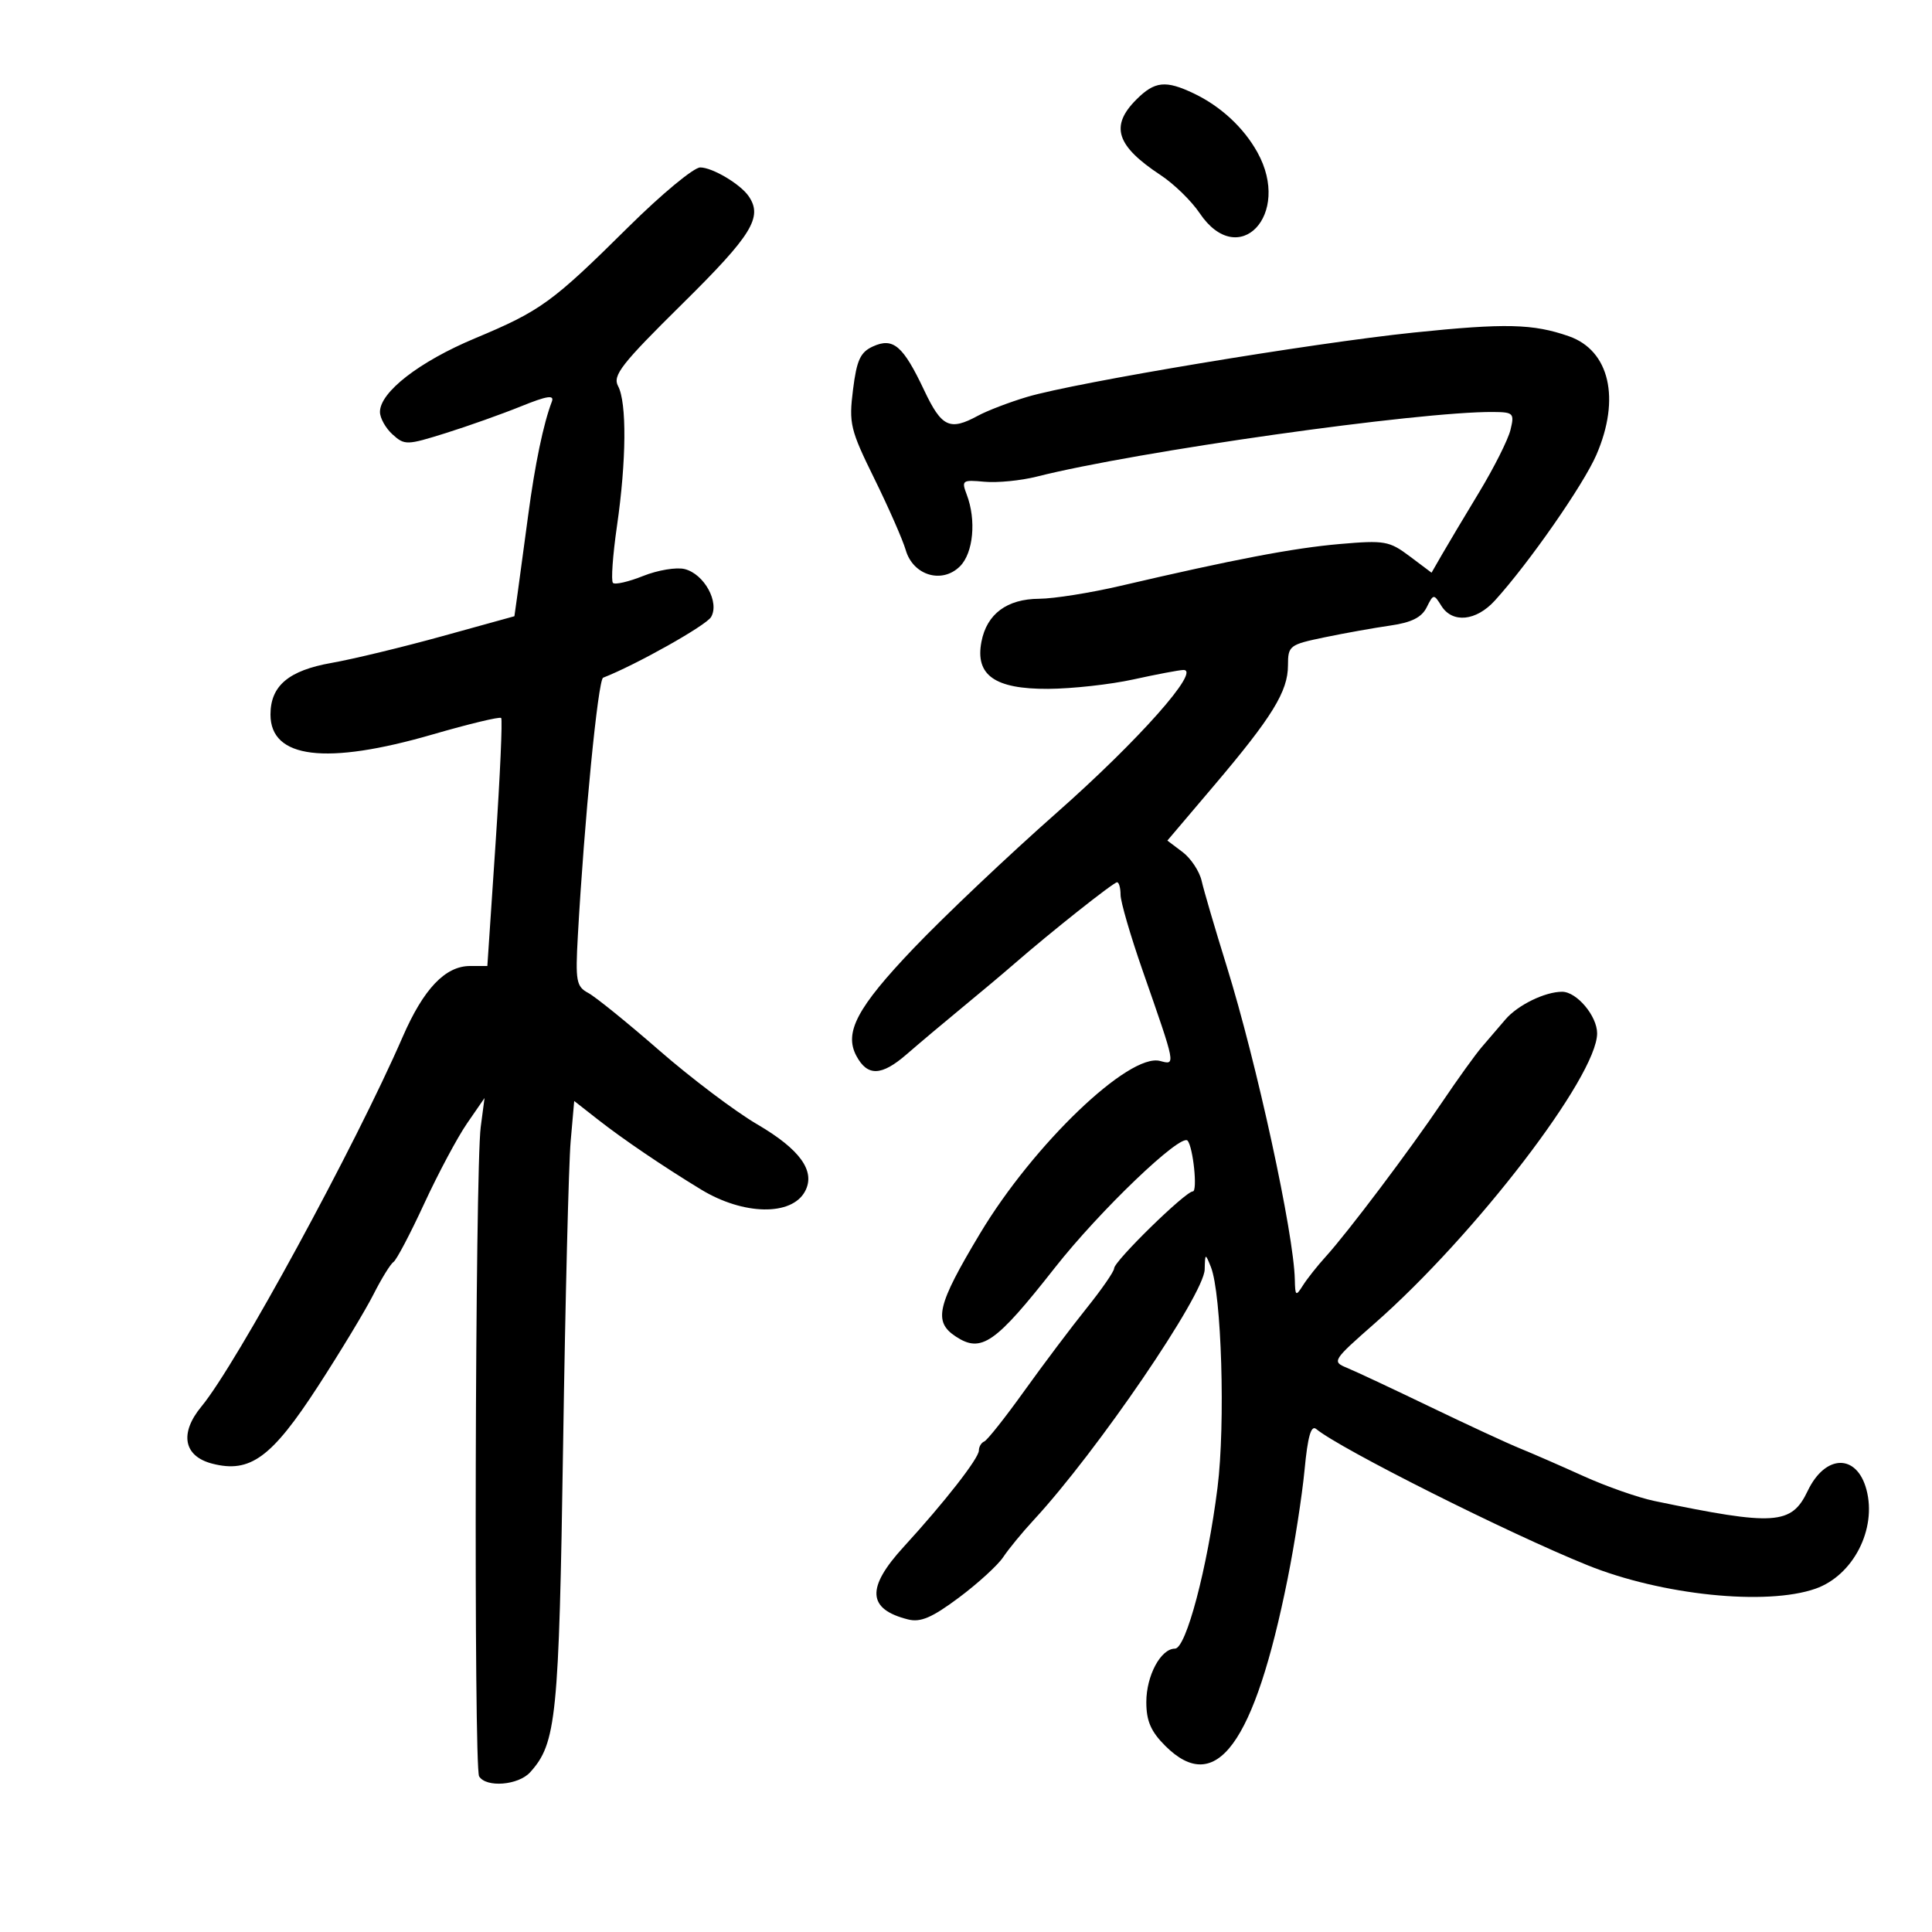 <svg xmlns="http://www.w3.org/2000/svg" width="300" height="300" viewBox="0 0 300 300" version="1.1">
	<path d="M 176.455 15.455 C 172.334 19.575, 173.322 22.644, 180.238 27.204 C 182.294 28.559, 185.009 31.205, 186.272 33.084 C 192.320 42.080, 200.630 33.352, 195.250 23.654 C 193.109 19.795, 189.533 16.489, 185.349 14.499 C 180.995 12.428, 179.299 12.610, 176.455 15.455 M 97.573 35.250 C 85.732 46.984, 83.981 48.254, 73.737 52.543 C 65.109 56.154, 59 60.889, 59 63.964 C 59 64.913, 59.880 66.486, 60.955 67.459 C 62.827 69.154, 63.178 69.145, 69.205 67.254 C 72.667 66.169, 77.916 64.302, 80.869 63.108 C 84.954 61.455, 86.108 61.277, 85.691 62.363 C 84.386 65.764, 83.069 72.086, 82.016 80 C 81.394 84.675, 80.659 90.117, 80.381 92.094 L 79.877 95.688 68.688 98.782 C 62.535 100.484, 54.800 102.352, 51.500 102.933 C 44.820 104.108, 42 106.489, 42 110.956 C 42 117.791, 50.615 118.845, 67.195 114.039 C 72.814 112.410, 77.595 111.261, 77.819 111.486 C 78.043 111.710, 77.653 120.467, 76.952 130.947 L 75.676 150 72.994 150 C 69.144 150, 65.768 153.549, 62.530 161 C 55.161 177.956, 36.721 211.829, 31.287 218.390 C 27.833 222.561, 28.505 226.128, 32.963 227.276 C 38.847 228.791, 42.187 226.345, 49.382 215.253 C 52.862 209.889, 56.735 203.475, 57.989 201 C 59.243 198.525, 60.643 196.258, 61.101 195.961 C 61.559 195.665, 63.708 191.583, 65.876 186.889 C 68.045 182.196, 71.039 176.588, 72.529 174.428 L 75.239 170.500 74.646 175 C 73.778 181.578, 73.550 274.464, 74.399 275.836 C 75.501 277.620, 80.492 277.219, 82.319 275.200 C 86.398 270.693, 86.796 266.743, 87.439 224.381 C 87.780 201.897, 88.308 180.679, 88.611 177.231 L 89.163 170.961 92.832 173.836 C 96.735 176.896, 102.925 181.095, 108.847 184.701 C 115.437 188.714, 122.940 188.848, 125.006 184.989 C 126.674 181.871, 124.261 178.491, 117.570 174.579 C 114.158 172.584, 107.321 167.424, 102.376 163.114 C 97.430 158.803, 92.464 154.784, 91.339 154.182 C 89.485 153.189, 89.335 152.361, 89.729 145.294 C 90.727 127.388, 92.867 105.541, 93.654 105.233 C 98.771 103.235, 109.639 97.128, 110.413 95.815 C 111.765 93.524, 109.346 89.125, 106.316 88.365 C 105.042 88.045, 102.143 88.526, 99.875 89.433 C 97.606 90.341, 95.493 90.827, 95.179 90.512 C 94.865 90.198, 95.146 86.219, 95.804 81.669 C 97.271 71.525, 97.342 62.508, 95.976 59.955 C 95.093 58.306, 96.474 56.539, 105.976 47.156 C 116.789 36.479, 118.496 33.698, 116.235 30.442 C 114.927 28.559, 110.604 26, 108.731 26 C 107.728 26, 102.707 30.163, 97.573 35.250 M 219.500 51.642 C 203.692 53.280, 167.076 59.375, 159.500 61.630 C 156.750 62.448, 153.306 63.766, 151.846 64.559 C 147.475 66.932, 146.217 66.336, 143.505 60.602 C 140.225 53.669, 138.697 52.361, 135.550 53.795 C 133.593 54.687, 133.030 55.910, 132.454 60.522 C 131.798 65.773, 132.025 66.717, 135.771 74.329 C 137.982 78.823, 140.176 83.818, 140.646 85.428 C 141.795 89.367, 146.295 90.705, 149.068 87.932 C 151.141 85.859, 151.620 80.760, 150.114 76.800 C 149.275 74.593, 149.422 74.487, 152.864 74.806 C 154.864 74.991, 158.525 74.631, 161 74.005 C 176.431 70.101, 220.363 63.882, 231.858 63.973 C 235.014 63.998, 235.176 64.166, 234.547 66.750 C 234.179 68.263, 231.993 72.615, 229.689 76.423 C 227.385 80.231, 224.778 84.602, 223.895 86.137 L 222.290 88.928 218.895 86.378 C 215.730 84.001, 214.995 83.872, 208.049 84.474 C 200.829 85.100, 191.663 86.848, 174 90.969 C 169.325 92.060, 163.637 92.963, 161.361 92.976 C 156.355 93.005, 153.232 95.329, 152.399 99.646 C 151.396 104.842, 154.459 107.008, 162.750 106.965 C 166.463 106.946, 172.425 106.286, 176 105.500 C 179.575 104.714, 183.062 104.054, 183.748 104.035 C 186.577 103.956, 176.780 114.999, 164.071 126.215 C 156.607 132.801, 146.603 142.278, 141.840 147.273 C 133.094 156.444, 131.034 160.326, 132.981 163.964 C 134.696 167.170, 136.875 167.101, 140.772 163.719 C 142.823 161.940, 146.750 158.635, 149.500 156.376 C 152.250 154.116, 155.850 151.091, 157.500 149.655 C 163.089 144.788, 172.909 137, 173.456 137 C 173.755 137, 174 137.874, 174 138.943 C 174 140.011, 175.539 145.299, 177.420 150.693 C 182.640 165.665, 182.587 165.387, 180.129 164.744 C 175.313 163.485, 160.466 177.715, 152.186 191.527 C 145.470 202.730, 144.886 205.224, 148.435 207.549 C 152.381 210.135, 154.547 208.627, 163.805 196.845 C 170.759 187.997, 183.367 175.927, 184.406 177.122 C 185.271 178.116, 185.983 185, 185.222 185 C 184.078 185, 173 195.832, 173 196.951 C 173 197.427, 171.068 200.220, 168.708 203.158 C 166.347 206.096, 161.997 211.875, 159.040 216 C 156.084 220.125, 153.291 223.650, 152.833 223.833 C 152.375 224.017, 152 224.645, 152 225.230 C 152 226.438, 146.692 233.238, 140.311 240.207 C 134.474 246.581, 134.679 249.877, 141.012 251.467 C 142.945 251.952, 144.731 251.185, 148.885 248.086 C 151.840 245.881, 154.942 243.047, 155.778 241.789 C 156.614 240.530, 158.756 237.925, 160.537 236 C 170.343 225.404, 186.969 201.036, 187.063 197.122 C 187.125 194.580, 187.154 194.568, 188.021 196.722 C 189.685 200.857, 190.296 221.126, 189.055 231 C 187.490 243.458, 184.175 256, 182.447 256 C 180.246 256, 178 260.192, 178 264.299 C 178 267.226, 178.703 268.857, 180.923 271.077 C 188.824 278.978, 194.776 270.859, 199.948 245.121 C 201.012 239.829, 202.192 232.231, 202.572 228.236 C 203.064 223.051, 203.582 221.236, 204.381 221.896 C 208.127 224.990, 234.228 238.094, 246.519 243.051 C 258.048 247.701, 274.267 249.370, 281.906 246.694 C 287.757 244.644, 291.458 237.454, 289.824 231.314 C 288.326 225.686, 283.422 225.795, 280.693 231.518 C 278.179 236.791, 275.582 236.960, 256.904 233.074 C 254.376 232.548, 249.426 230.814, 245.904 229.219 C 242.382 227.625, 237.937 225.686, 236.026 224.910 C 234.116 224.135, 227.816 221.218, 222.026 218.428 C 216.237 215.639, 210.428 212.917, 209.117 212.379 C 206.804 211.431, 206.930 211.231, 213.443 205.512 C 229.075 191.789, 248 167.113, 248 160.456 C 248 157.762, 244.833 154, 242.565 154 C 239.907 154, 235.681 156.061, 233.773 158.288 C 232.731 159.505, 231.072 161.440, 230.086 162.589 C 229.100 163.738, 226.347 167.563, 223.969 171.089 C 218.950 178.530, 209.307 191.332, 205.873 195.112 C 204.568 196.548, 202.964 198.573, 202.309 199.612 C 201.219 201.340, 201.113 201.262, 201.059 198.698 C 200.908 191.534, 195.148 165.042, 190.470 150 C 188.674 144.225, 186.929 138.280, 186.593 136.790 C 186.257 135.299, 184.921 133.280, 183.625 132.302 L 181.268 130.524 188.514 121.983 C 197.546 111.338, 199.992 107.363, 199.996 103.321 C 200 100.261, 200.213 100.098, 205.686 98.961 C 208.813 98.312, 213.414 97.489, 215.911 97.132 C 219.169 96.666, 220.755 95.871, 221.530 94.315 C 222.583 92.203, 222.642 92.197, 223.814 94.074 C 225.529 96.820, 229.213 96.455, 232.126 93.250 C 237.387 87.464, 245.864 75.296, 247.888 70.623 C 251.664 61.905, 249.933 54.427, 243.627 52.217 C 238.066 50.268, 233.754 50.165, 219.500 51.642" stroke="none" fill="black" fill-rule="evenodd"/>
</svg>